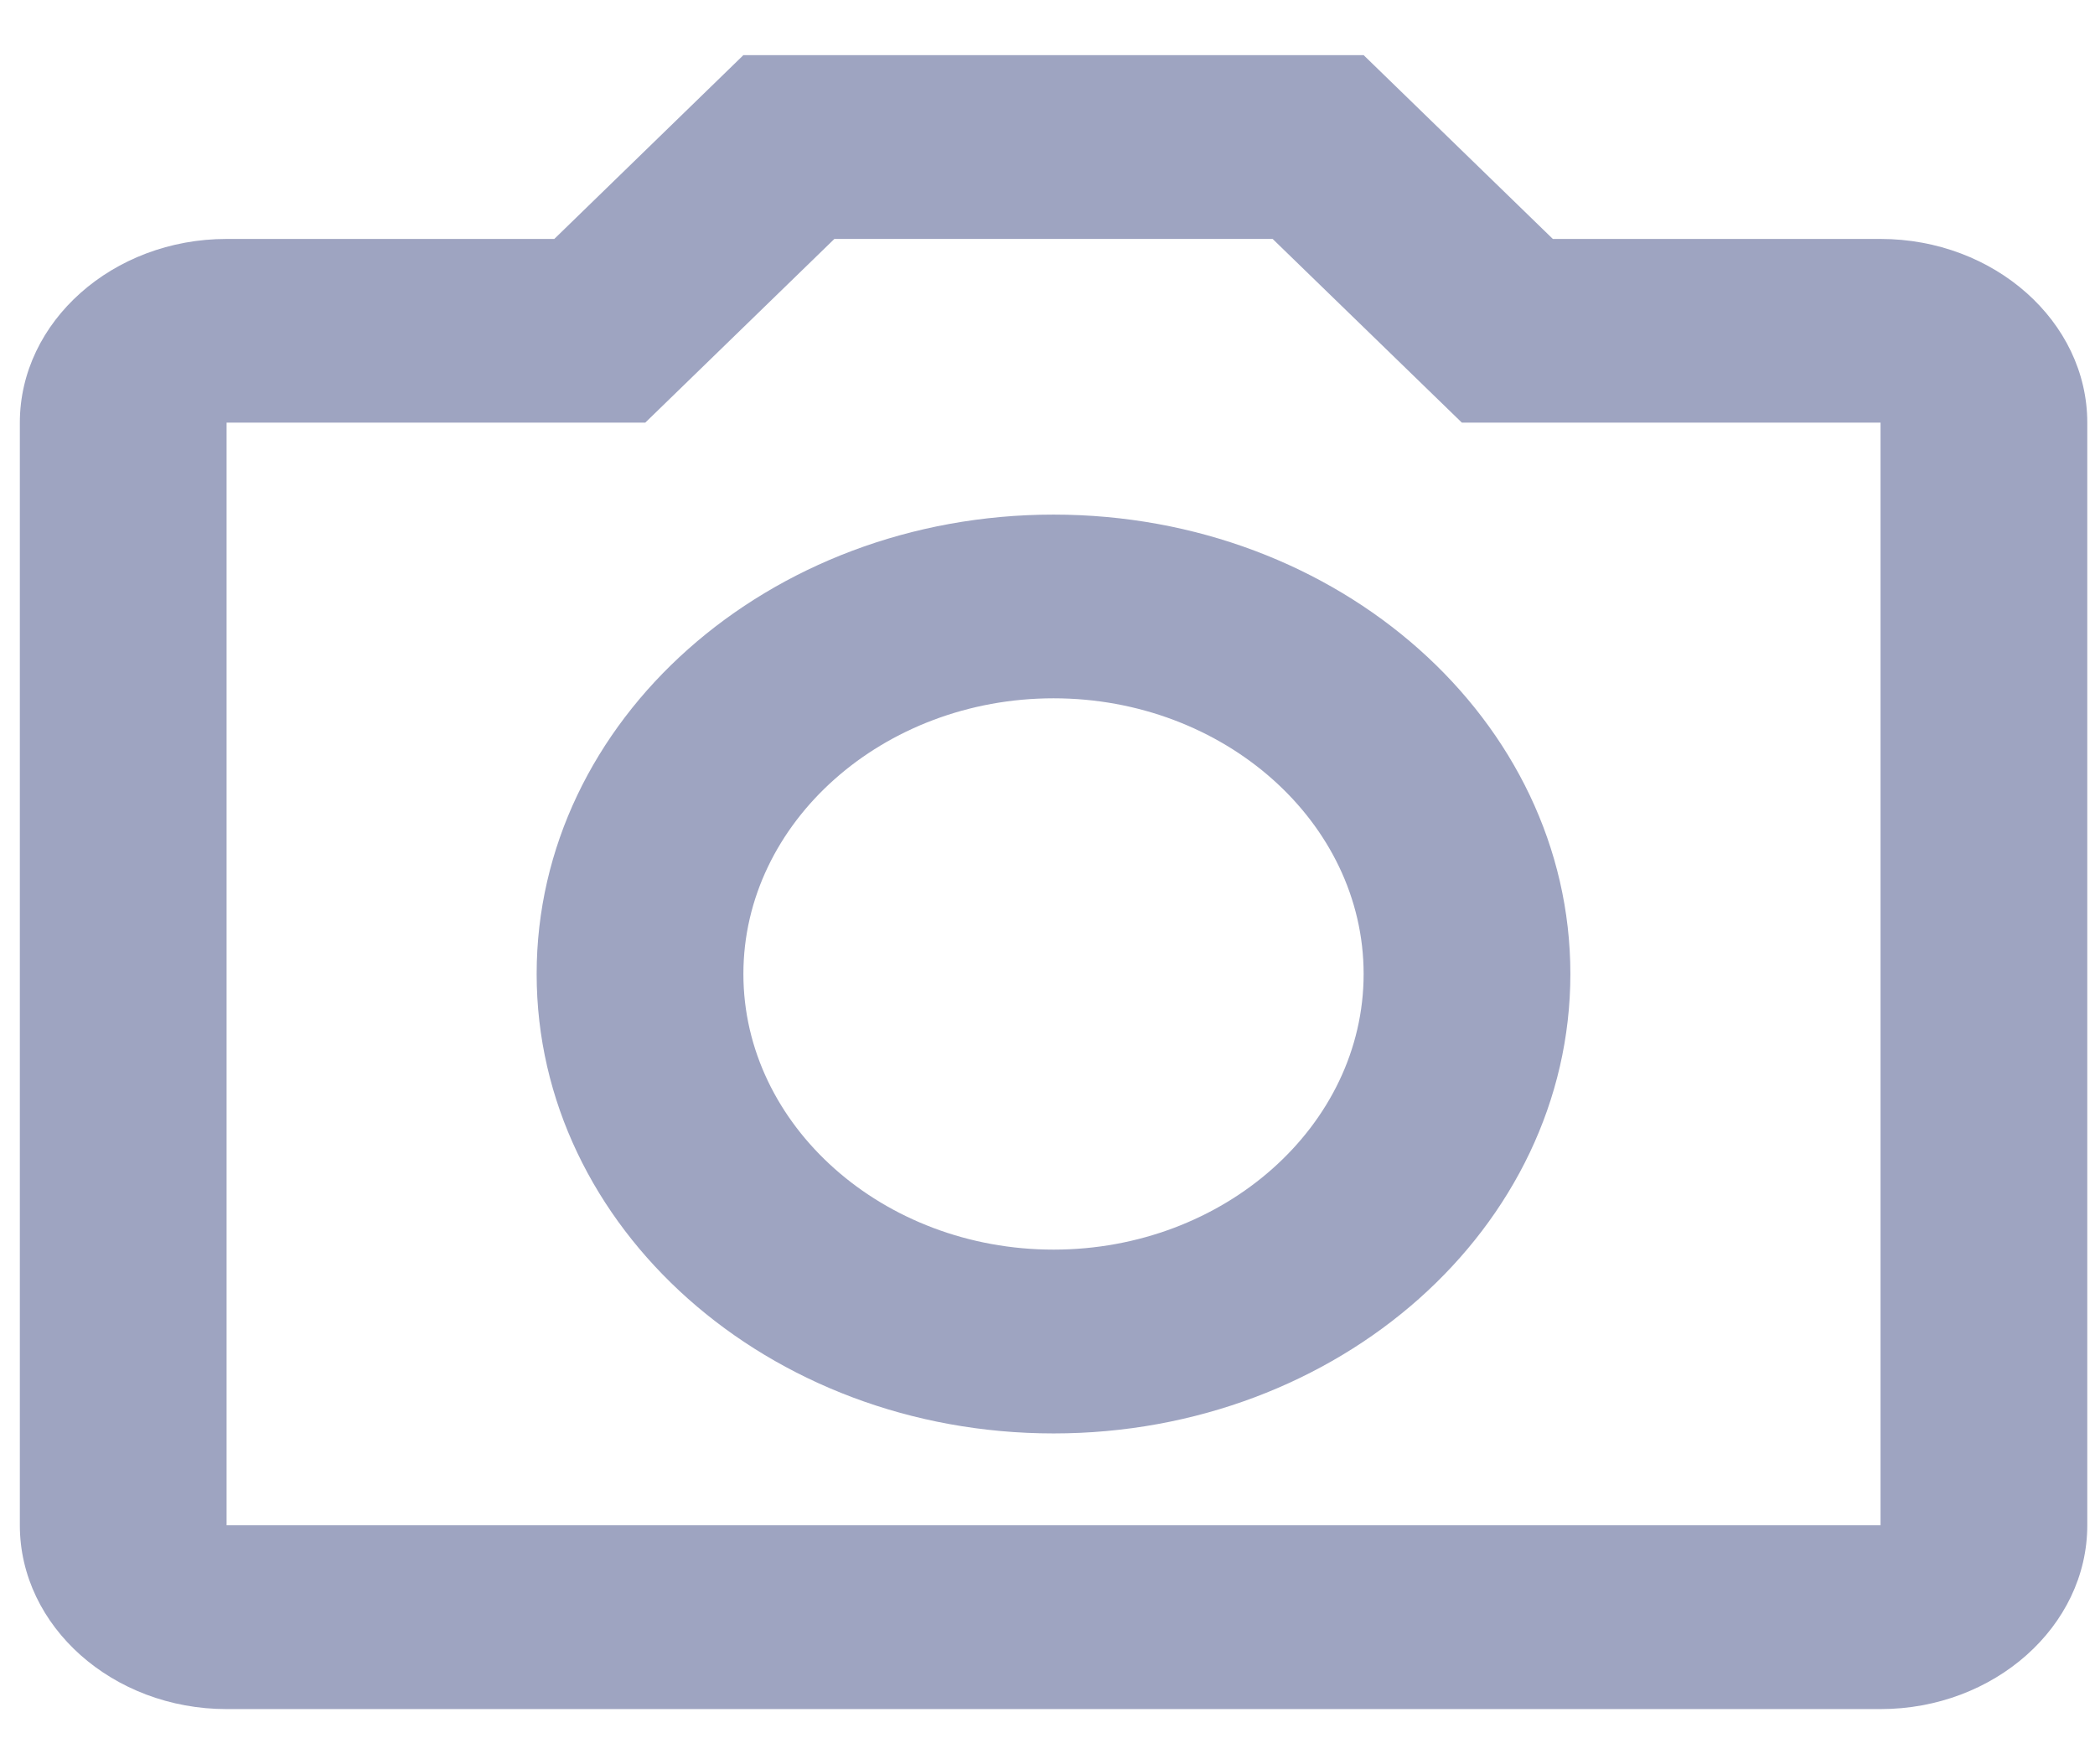 <svg width="19" height="16" viewBox="0 0 19 16" fill="none" xmlns="http://www.w3.org/2000/svg">
<path d="M2.055 15.5H17.055C18.086 15.5 18.93 14.75 18.93 13.833V3.833C18.93 2.917 18.086 2.167 17.055 2.167H14.083L12.367 0.5H6.742L5.027 2.167H2.055C1.023 2.167 0.18 2.917 0.18 3.833V13.833C0.18 14.75 1.023 15.5 2.055 15.5ZM2.055 3.833H5.852L7.567 2.167H11.542L13.258 3.833H17.055V13.833H2.055V3.833ZM9.555 4.667C6.967 4.667 4.867 6.533 4.867 8.833C4.867 11.133 6.967 13 9.555 13C12.142 13 14.242 11.133 14.242 8.833C14.242 6.533 12.142 4.667 9.555 4.667ZM9.555 11.333C8.008 11.333 6.742 10.208 6.742 8.833C6.742 7.458 8.008 6.333 9.555 6.333C11.102 6.333 12.367 7.458 12.367 8.833C12.367 10.208 11.102 11.333 9.555 11.333Z" fill="#9EA4C1"/>
</svg>
